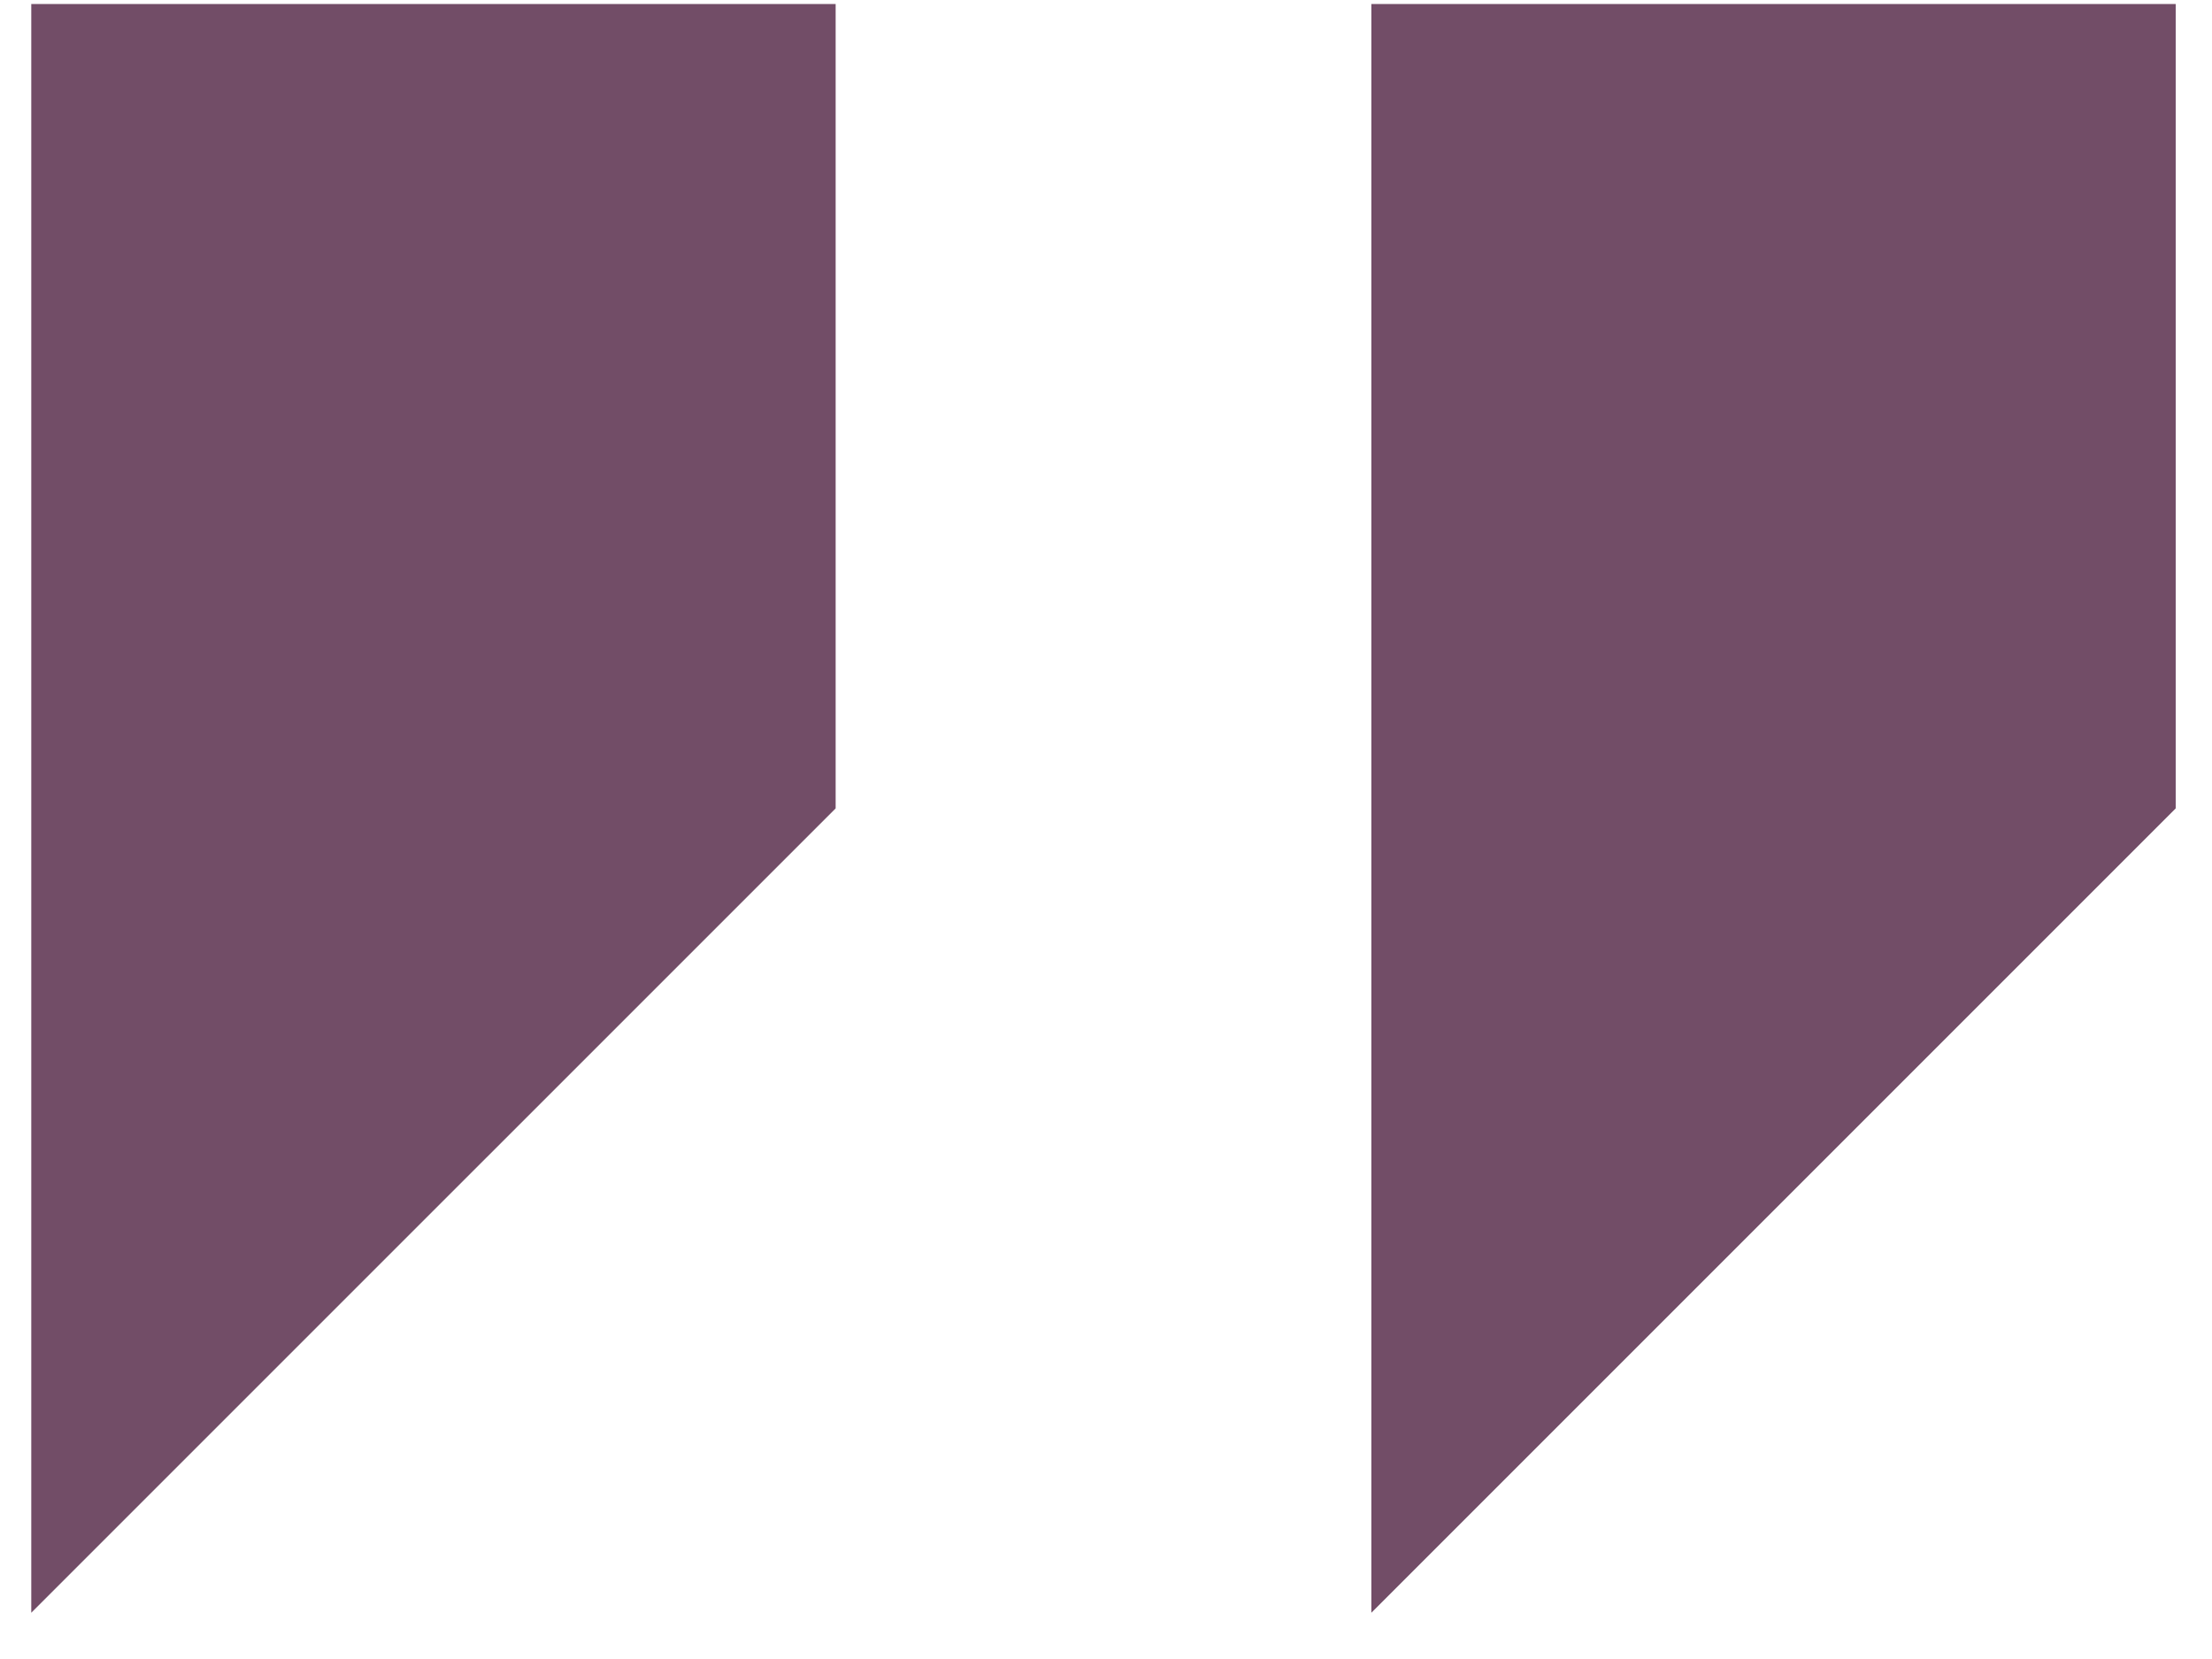 <svg width="44" height="33" viewBox="0 0 44 33" fill="none" xmlns="http://www.w3.org/2000/svg">
<path id="Vector" d="M0.622 0.08V32.08L16.622 16.08V0.08H0.622ZM27.278 0.08V32.08L43.278 16.08V0.08H27.278Z" fill="#724D67"/>
</svg>

